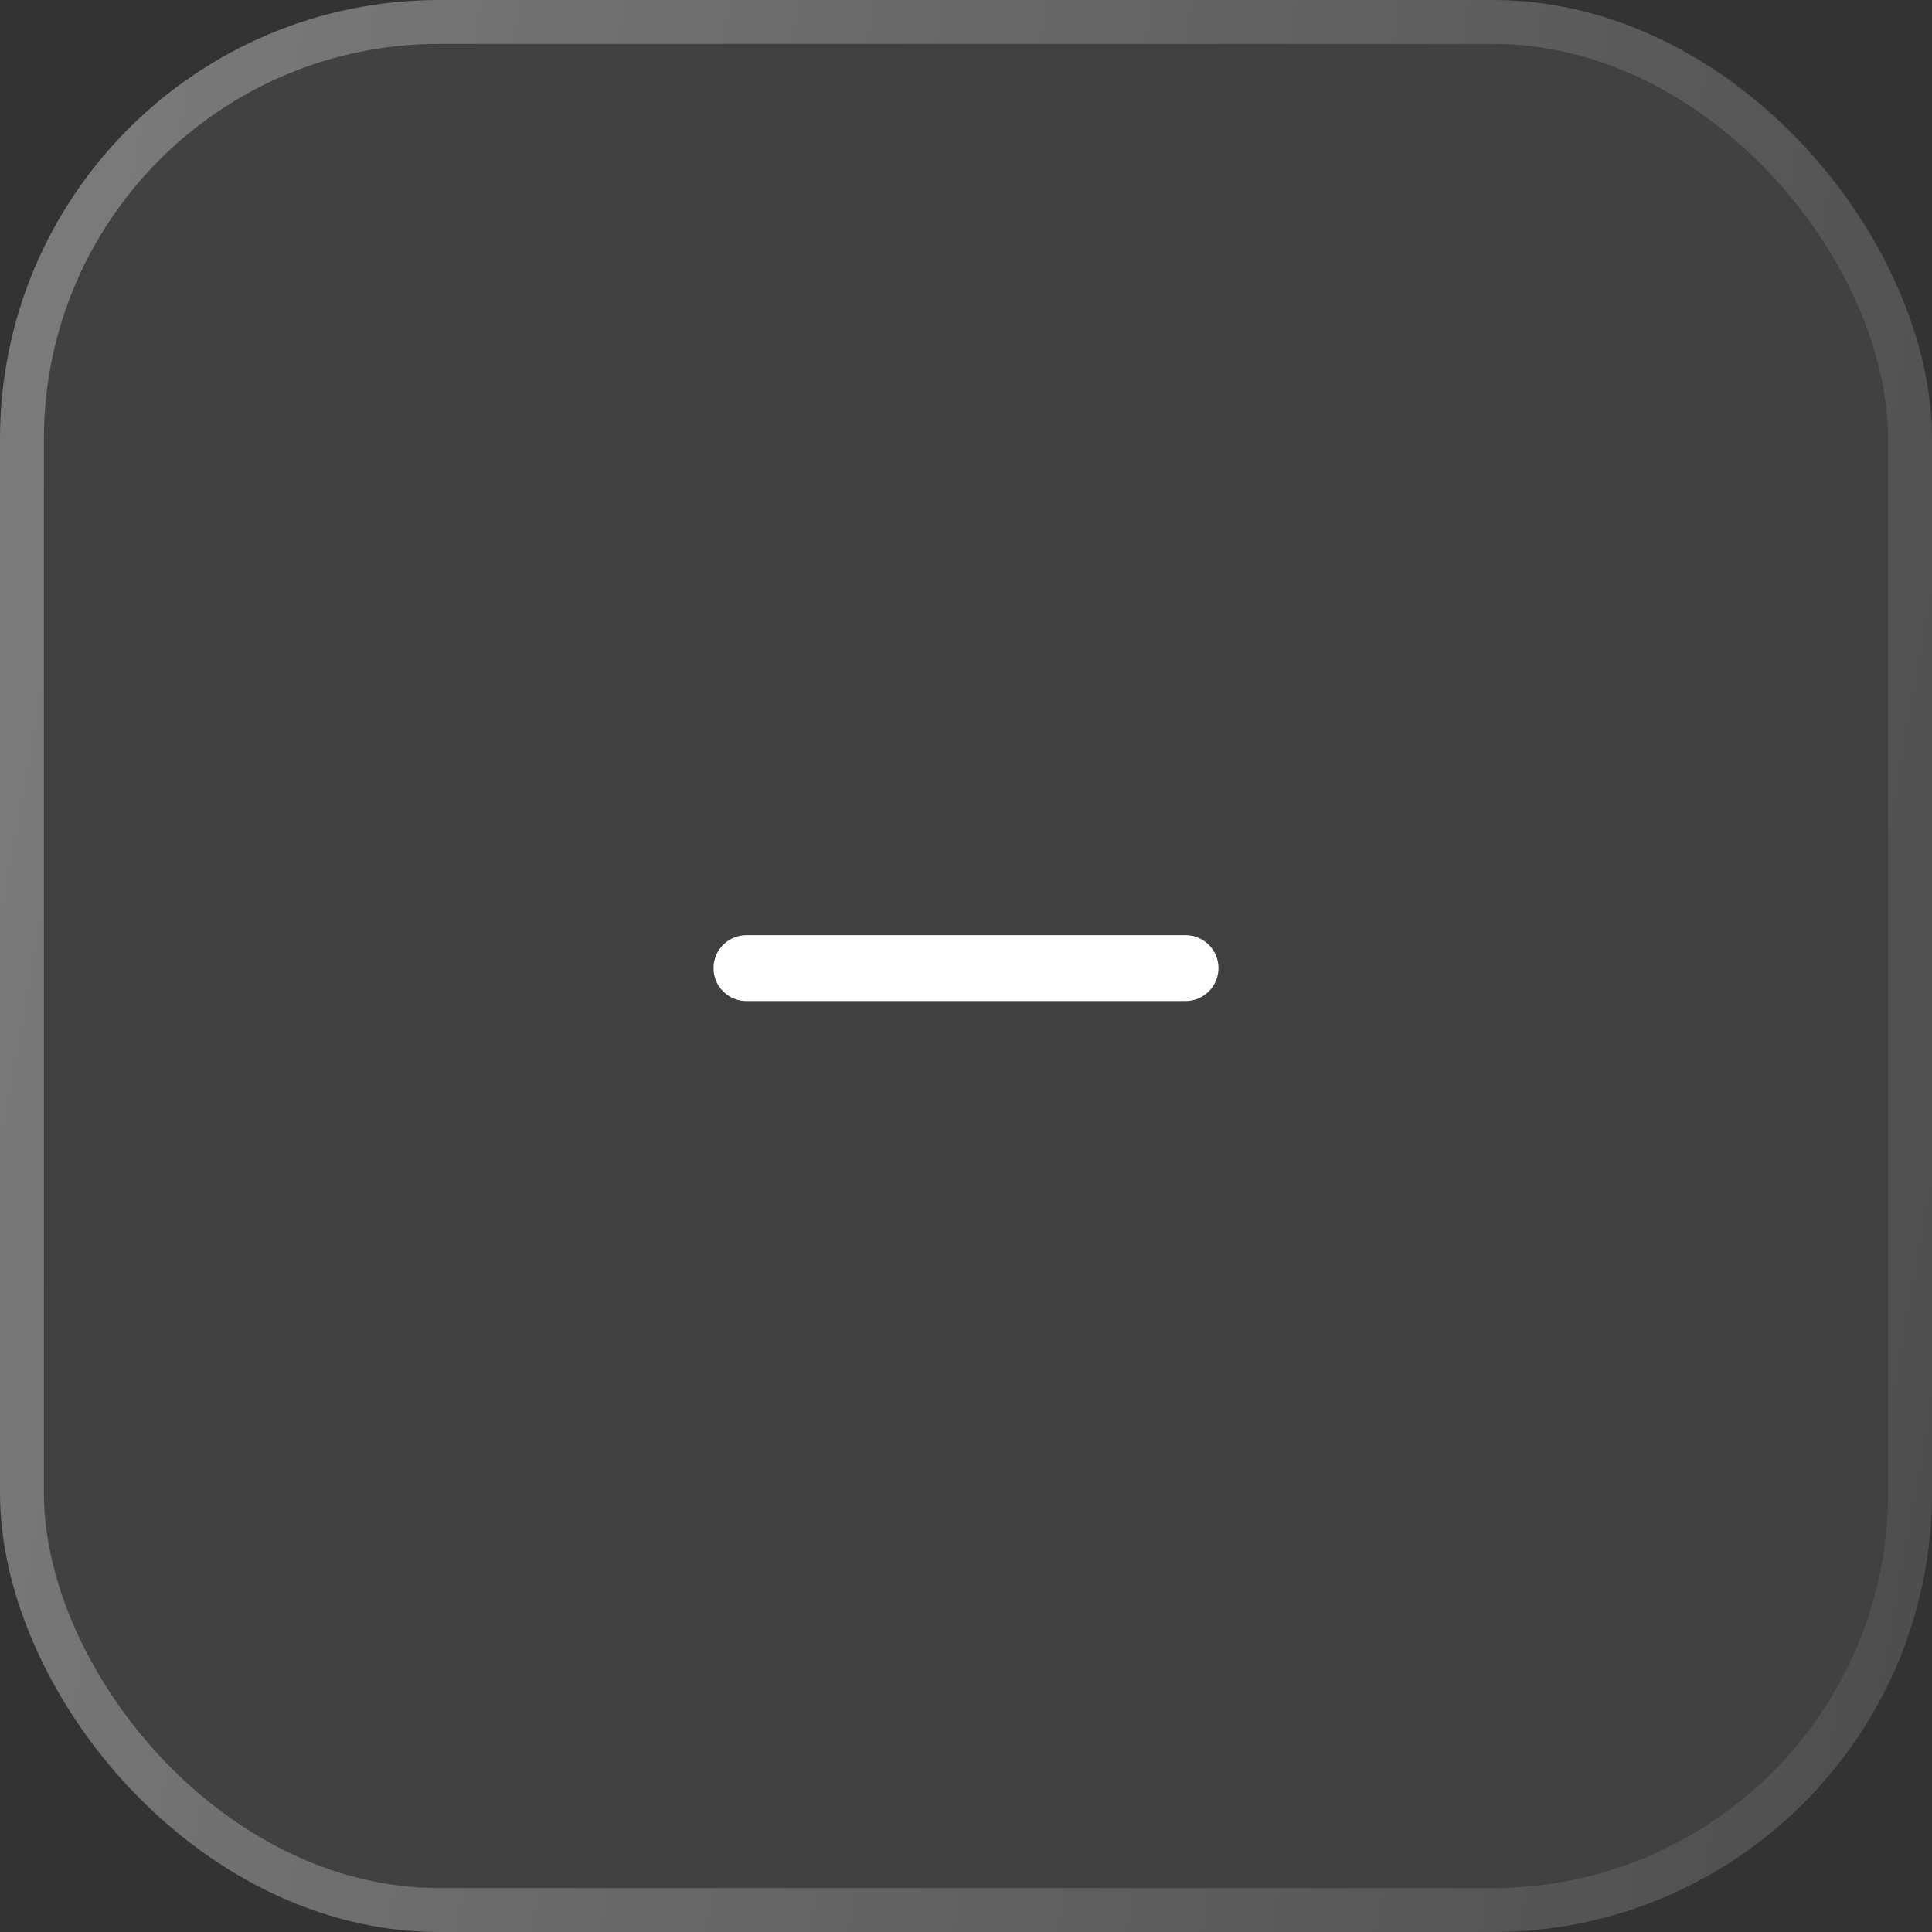 <svg width="44" height="44" viewBox="0 0 44 44" fill="none" xmlns="http://www.w3.org/2000/svg">
<rect x="0" y="0" width="44" height="44" fill="#333333" stroke="none"/>
<g clip-path="url(#clip0_389_3469)">
<rect width="44" height="44" rx="10" fill="white" fill-opacity="0.07"/>
<path d="M17 21.298C16.586 21.298 16.25 21.634 16.25 22.048C16.25 22.462 16.586 22.798 17 22.798V21.298ZM22 22.798C22.414 22.798 22.75 22.462 22.75 22.048C22.75 21.634 22.414 21.298 22 21.298V22.798ZM22 21.298C21.586 21.298 21.25 21.634 21.25 22.048C21.25 22.462 21.586 22.798 22 22.798V21.298ZM27 22.798C27.414 22.798 27.75 22.462 27.75 22.048C27.75 21.634 27.414 21.298 27 21.298V22.798ZM17 22.798H22V21.298H17V22.798ZM22 22.798H27V21.298H22V22.798Z" fill="white"/>
</g>
<rect x="0.5" y="0.5" width="43" height="43" rx="9.5" stroke="url(#paint0_linear_389_3469)"/>
<defs>
<linearGradient id="paint0_linear_389_3469" x1="2.391" y1="3.3" x2="48.101" y2="11.414" gradientUnits="userSpaceOnUse">
<stop stop-color="white" stop-opacity="0.3"/>
<stop offset="1" stop-color="white" stop-opacity="0.07"/>
</linearGradient>
<clipPath id="clip0_389_3469">
<rect width="44" height="44" rx="10" fill="white"/>
</clipPath>
</defs>
</svg>
